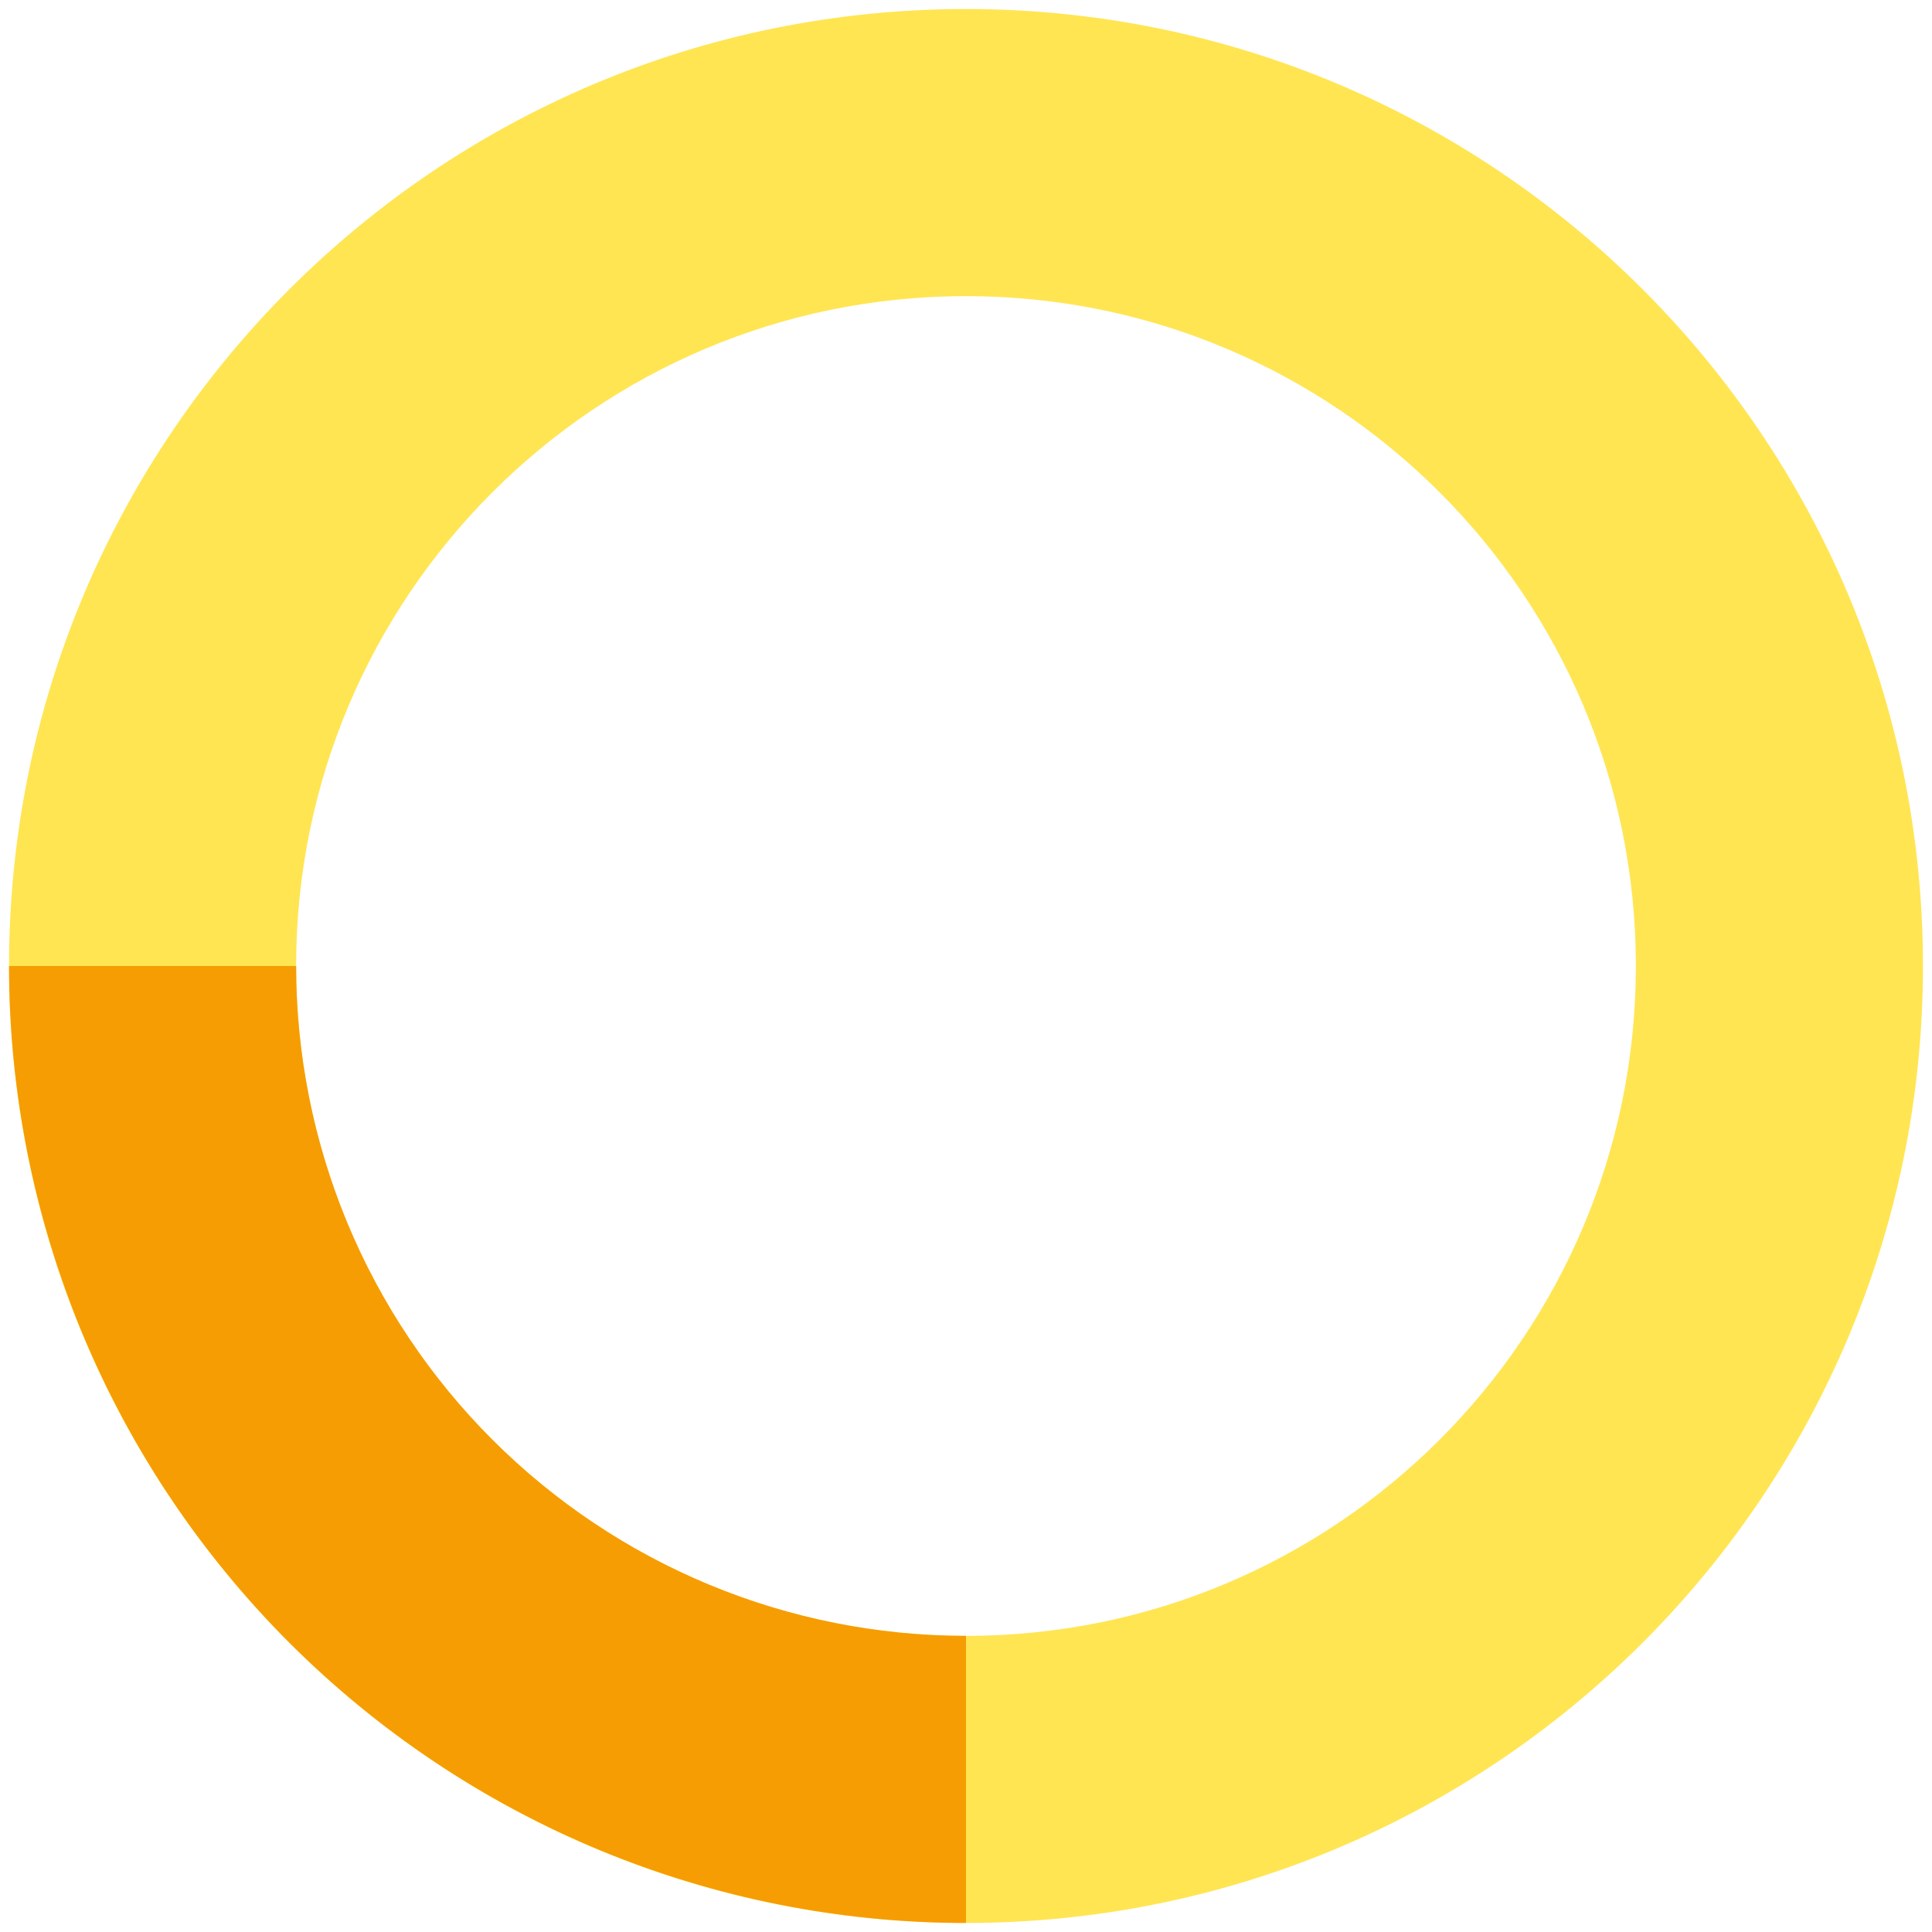 <svg width="131" height="131" viewBox="0 0 131 131" fill="none" xmlns="http://www.w3.org/2000/svg">
<path d="M130.387 65.5C130.387 101.336 101.336 130.387 65.5 130.387C29.664 130.387 0.613 101.336 0.613 65.5C0.613 29.664 29.664 0.613 65.5 0.613C101.336 0.613 130.387 29.664 130.387 65.5ZM20.079 65.5C20.079 90.585 40.415 110.921 65.5 110.921C90.585 110.921 110.921 90.585 110.921 65.5C110.921 40.415 90.585 20.079 65.5 20.079C40.415 20.079 20.079 40.415 20.079 65.5Z" fill="#FFE552"/>
<path d="M65.5 130.387C56.979 130.387 48.541 128.708 40.669 125.448C32.797 122.187 25.643 117.407 19.618 111.382C13.593 105.357 8.813 98.204 5.552 90.331C2.292 82.459 0.613 74.021 0.613 65.5H20.079C20.079 71.465 21.254 77.371 23.537 82.882C25.819 88.392 29.165 93.4 33.383 97.617C37.6 101.835 42.608 105.181 48.118 107.463C53.629 109.746 59.535 110.921 65.5 110.921V130.387Z" fill="#F69D04"/>
</svg>
